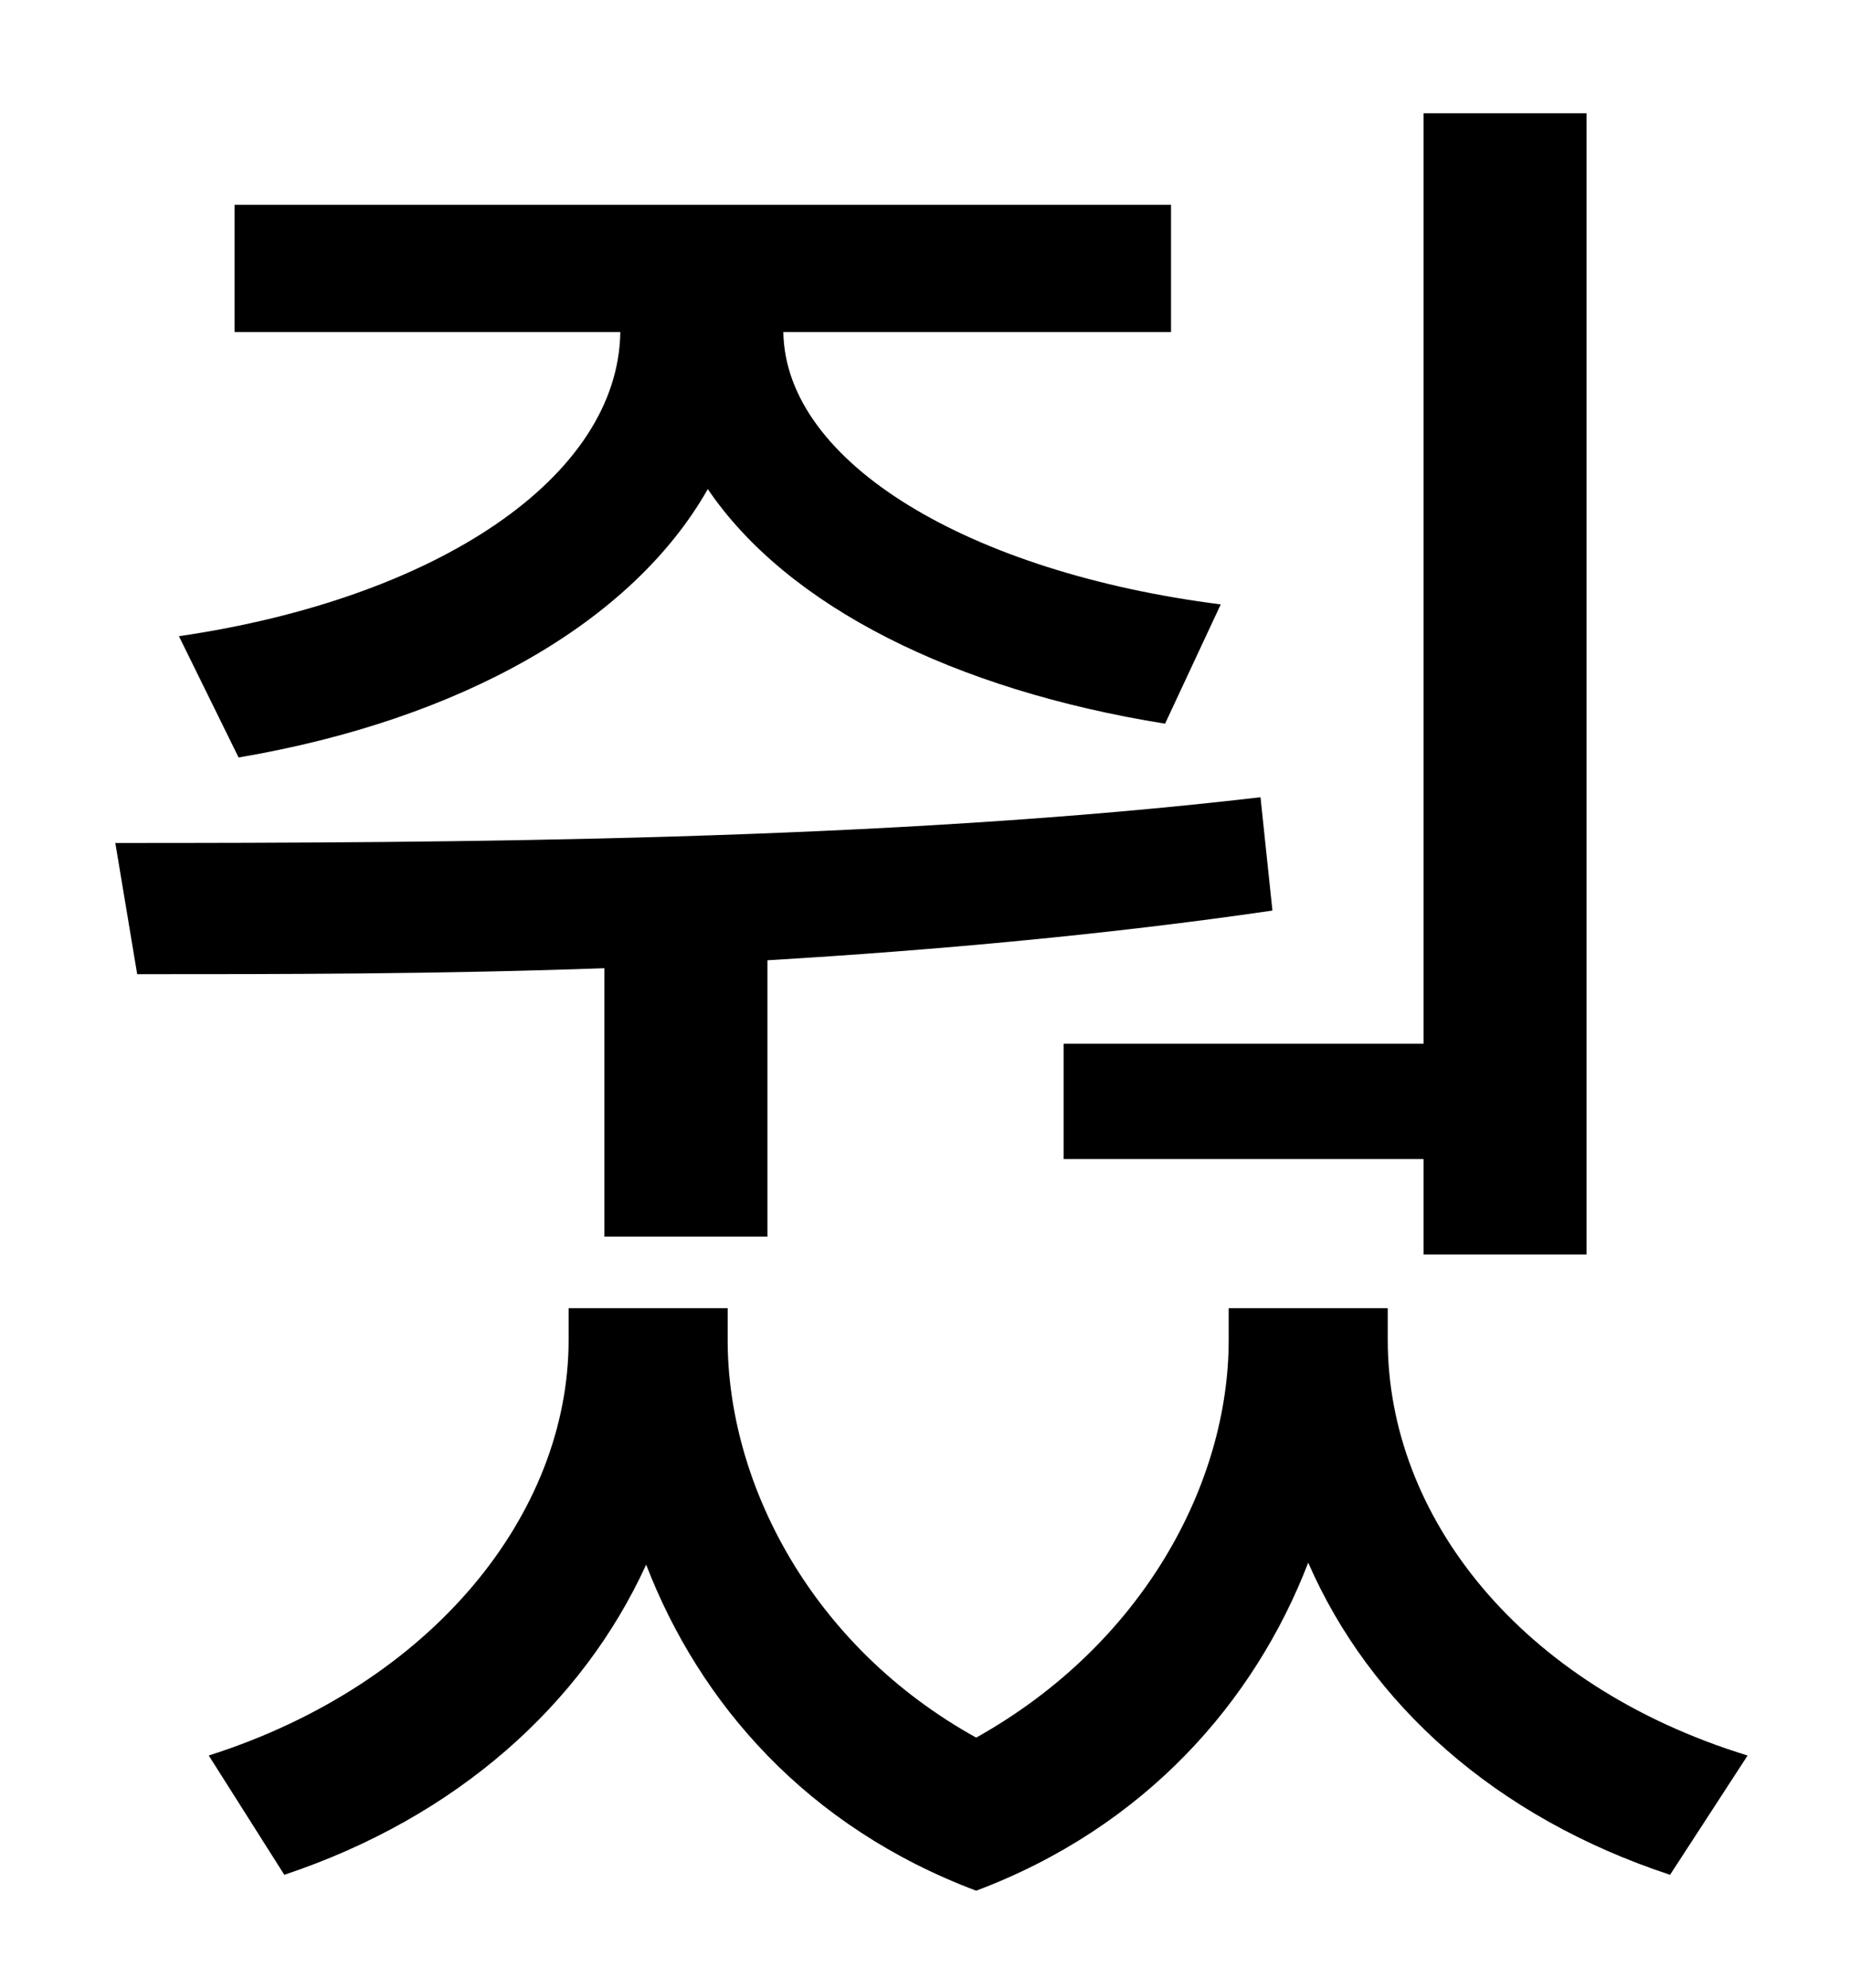 <?xml version="1.0" standalone="no"?>
<!DOCTYPE svg PUBLIC "-//W3C//DTD SVG 1.1//EN" "http://www.w3.org/Graphics/SVG/1.1/DTD/svg11.dtd" >
<svg xmlns="http://www.w3.org/2000/svg" xmlns:xlink="http://www.w3.org/1999/xlink" version="1.1" viewBox="-10 0 930 1000">
   <path fill="currentColor"
d="M525 525h181v-468h82v574h-82v-48h-181v-58zM110 381l-30 -61c130 -19 221 -80 222 -153h-194v-64h471v64h-195c1 66 94 121 220 137l-28 60c-106 -17 -190 -59 -230 -118c-38 67 -124 116 -236 135zM294 622v-135c-84 3 -164 3 -235 3l-11 -66c169 0 388 -1 576 -23
l6 57c-82 12 -170 20 -254 25v139h-82zM688 658v16c0 89 67 174 181 209l-39 60c-88 -29 -151 -86 -182 -157c-27 70 -82 133 -167 165c-85 -32 -139 -94 -166 -164c-32 70 -95 127 -182 156l-38 -60c113 -36 181 -122 181 -209v-16h80v16c0 72 42 154 125 200
c84 -47 127 -128 127 -200v-16h80z" />
</svg>
